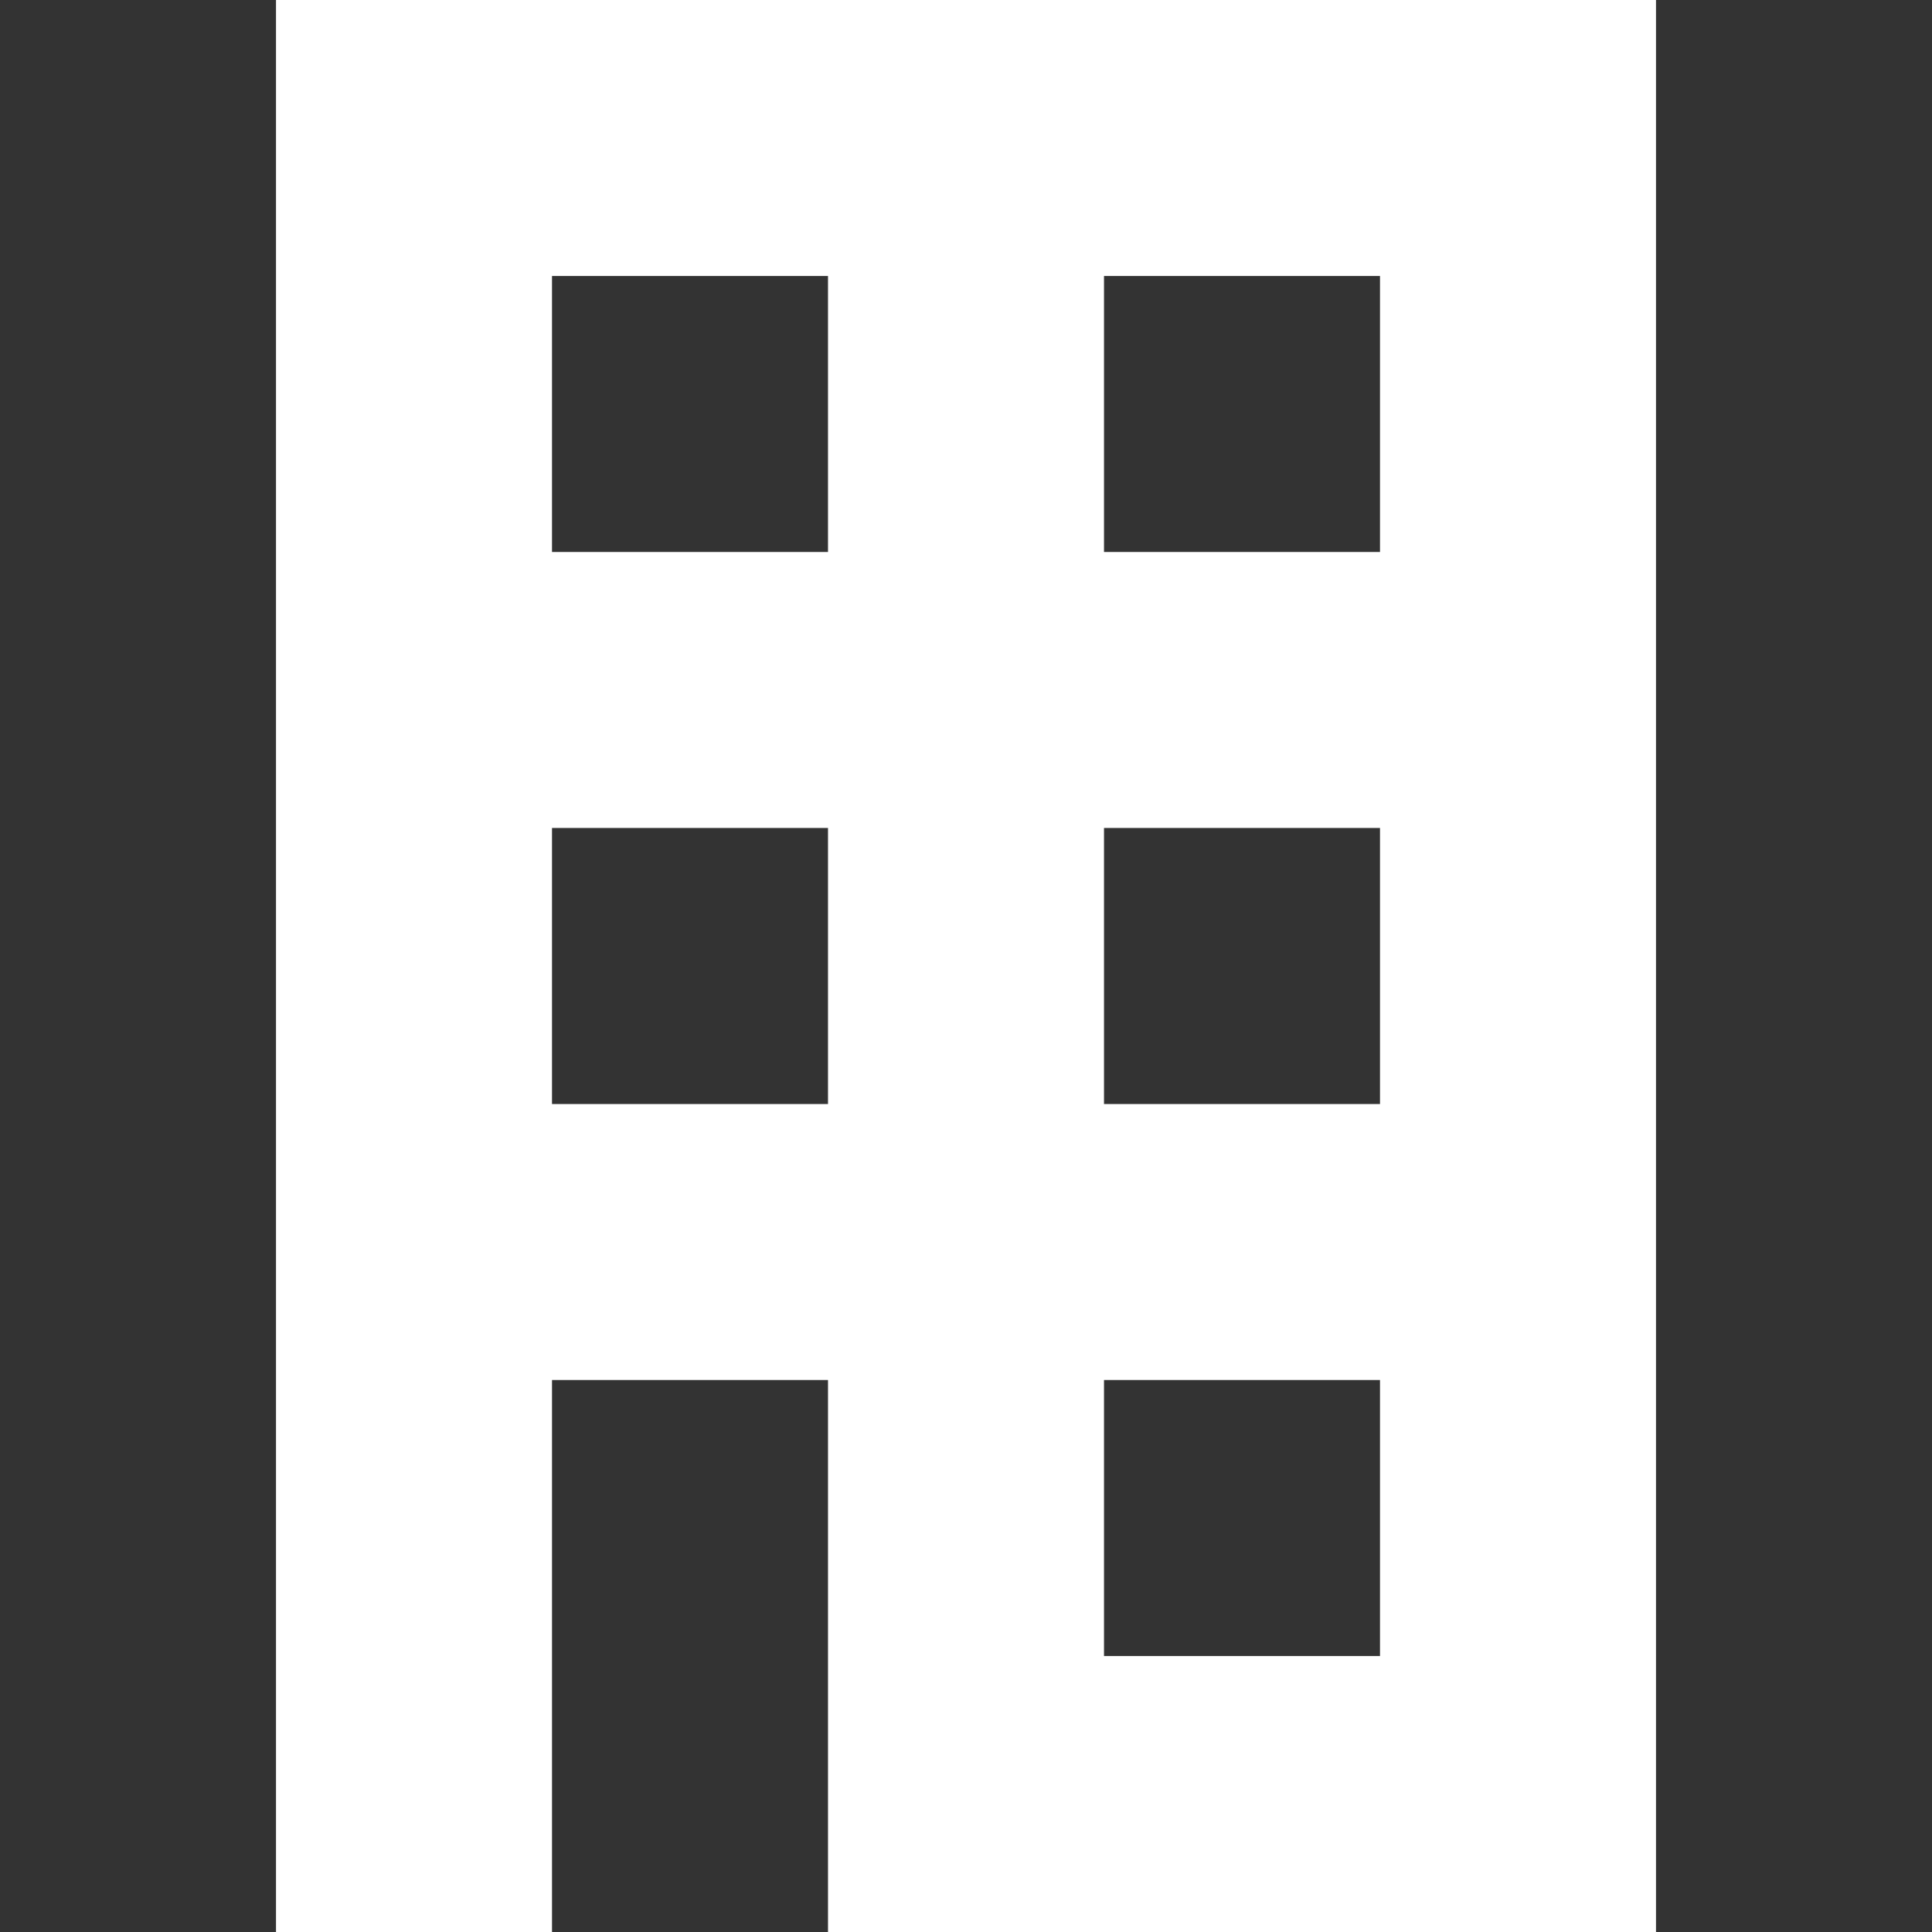 <?xml version="1.0" encoding="utf-8"?>
<!-- Generator: Adobe Illustrator 25.2.1, SVG Export Plug-In . SVG Version: 6.00 Build 0)  -->
<svg version="1.1" id="Layer_1" xmlns="http://www.w3.org/2000/svg" xmlns:xlink="http://www.w3.org/1999/xlink" x="0px" y="0px"
	 width="14px" height="14px" viewBox="0 0 14 14" enable-background="new 0 0 14 14" xml:space="preserve">
<rect x="0" y="0" width="14" height="14" fill="#333333" stroke="none"/>
<path fill="#FFFFFF" d="M2,0v14h2v-4h2v4h6V0H2z M6,8H4V6h2V8z M6,4H4V2h2V4z M10,12H8v-2h2V12z M10,8H8V6h2V8z M10,4H8V2h2V4z"/>
</svg>
